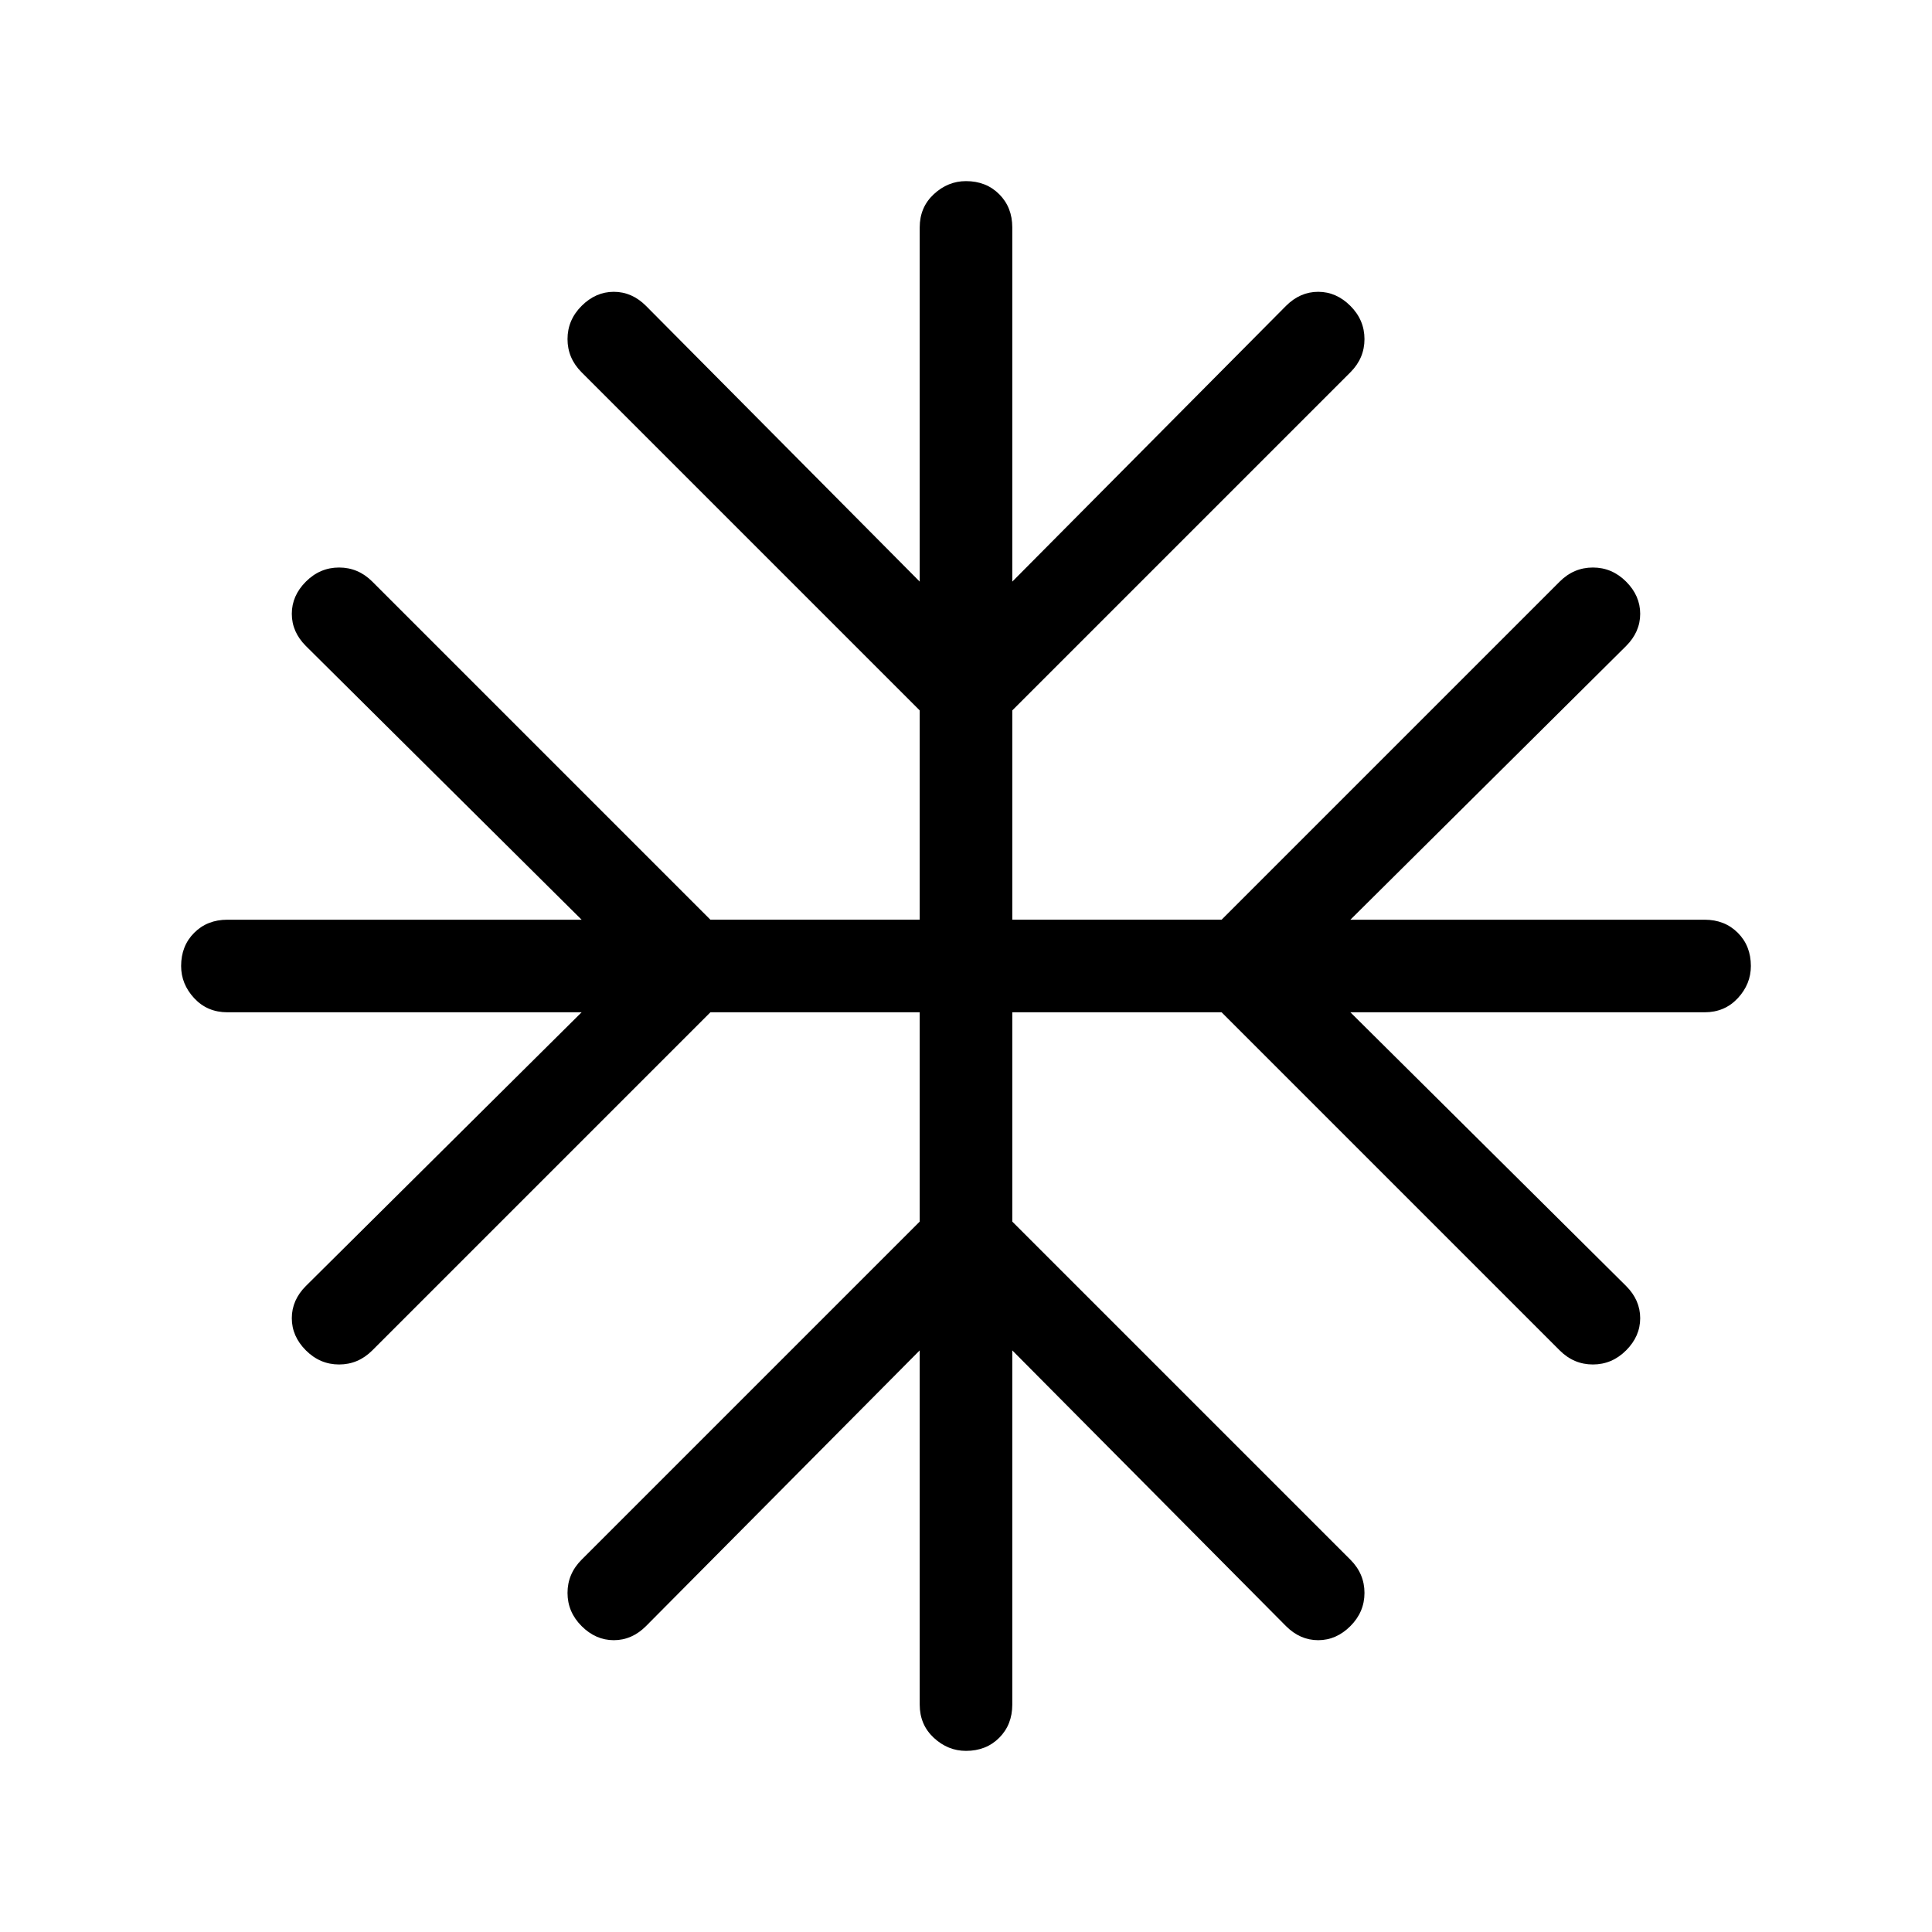<svg xmlns="http://www.w3.org/2000/svg" height="48" width="48"><path d="M24 43.5q-.45 0-.8-.325-.35-.325-.35-.825v-8.8l-6.8 6.85q-.35.35-.8.35-.45 0-.8-.35-.35-.35-.35-.825t.35-.825l8.4-8.4v-5.2h-5.2l-8.4 8.4q-.35.35-.825.35t-.825-.35q-.35-.35-.35-.8 0-.45.35-.8l6.85-6.8h-8.8q-.5 0-.825-.35-.325-.35-.325-.8 0-.5.325-.825.325-.325.825-.325h8.8l-6.85-6.8q-.35-.35-.35-.8 0-.45.35-.8.35-.35.825-.35t.825.35l8.4 8.4h5.2v-5.2l-8.4-8.4q-.35-.35-.35-.825t.35-.825q.35-.35.8-.35.45 0 .8.35l6.8 6.85v-8.8q0-.5.35-.825.35-.325.8-.325.5 0 .825.325.325.325.325.825v8.8l6.8-6.85q.35-.35.8-.35.45 0 .8.35.35.35.35.825t-.35.825l-8.4 8.4v5.2h5.2l8.4-8.4q.35-.35.825-.35t.825.35q.35.35.35.8 0 .45-.35.8l-6.85 6.8h8.8q.5 0 .825.325.325.325.325.825 0 .45-.325.8-.325.35-.825.35h-8.8l6.85 6.8q.35.35.35.8 0 .45-.35.8-.35.35-.825.35t-.825-.35l-8.4-8.4h-5.2v5.2l8.4 8.4q.35.35.35.825t-.35.825q-.35.35-.8.35-.45 0-.8-.35l-6.8-6.85v8.8q0 .5-.325.825-.325.325-.825.325Z"/></svg>